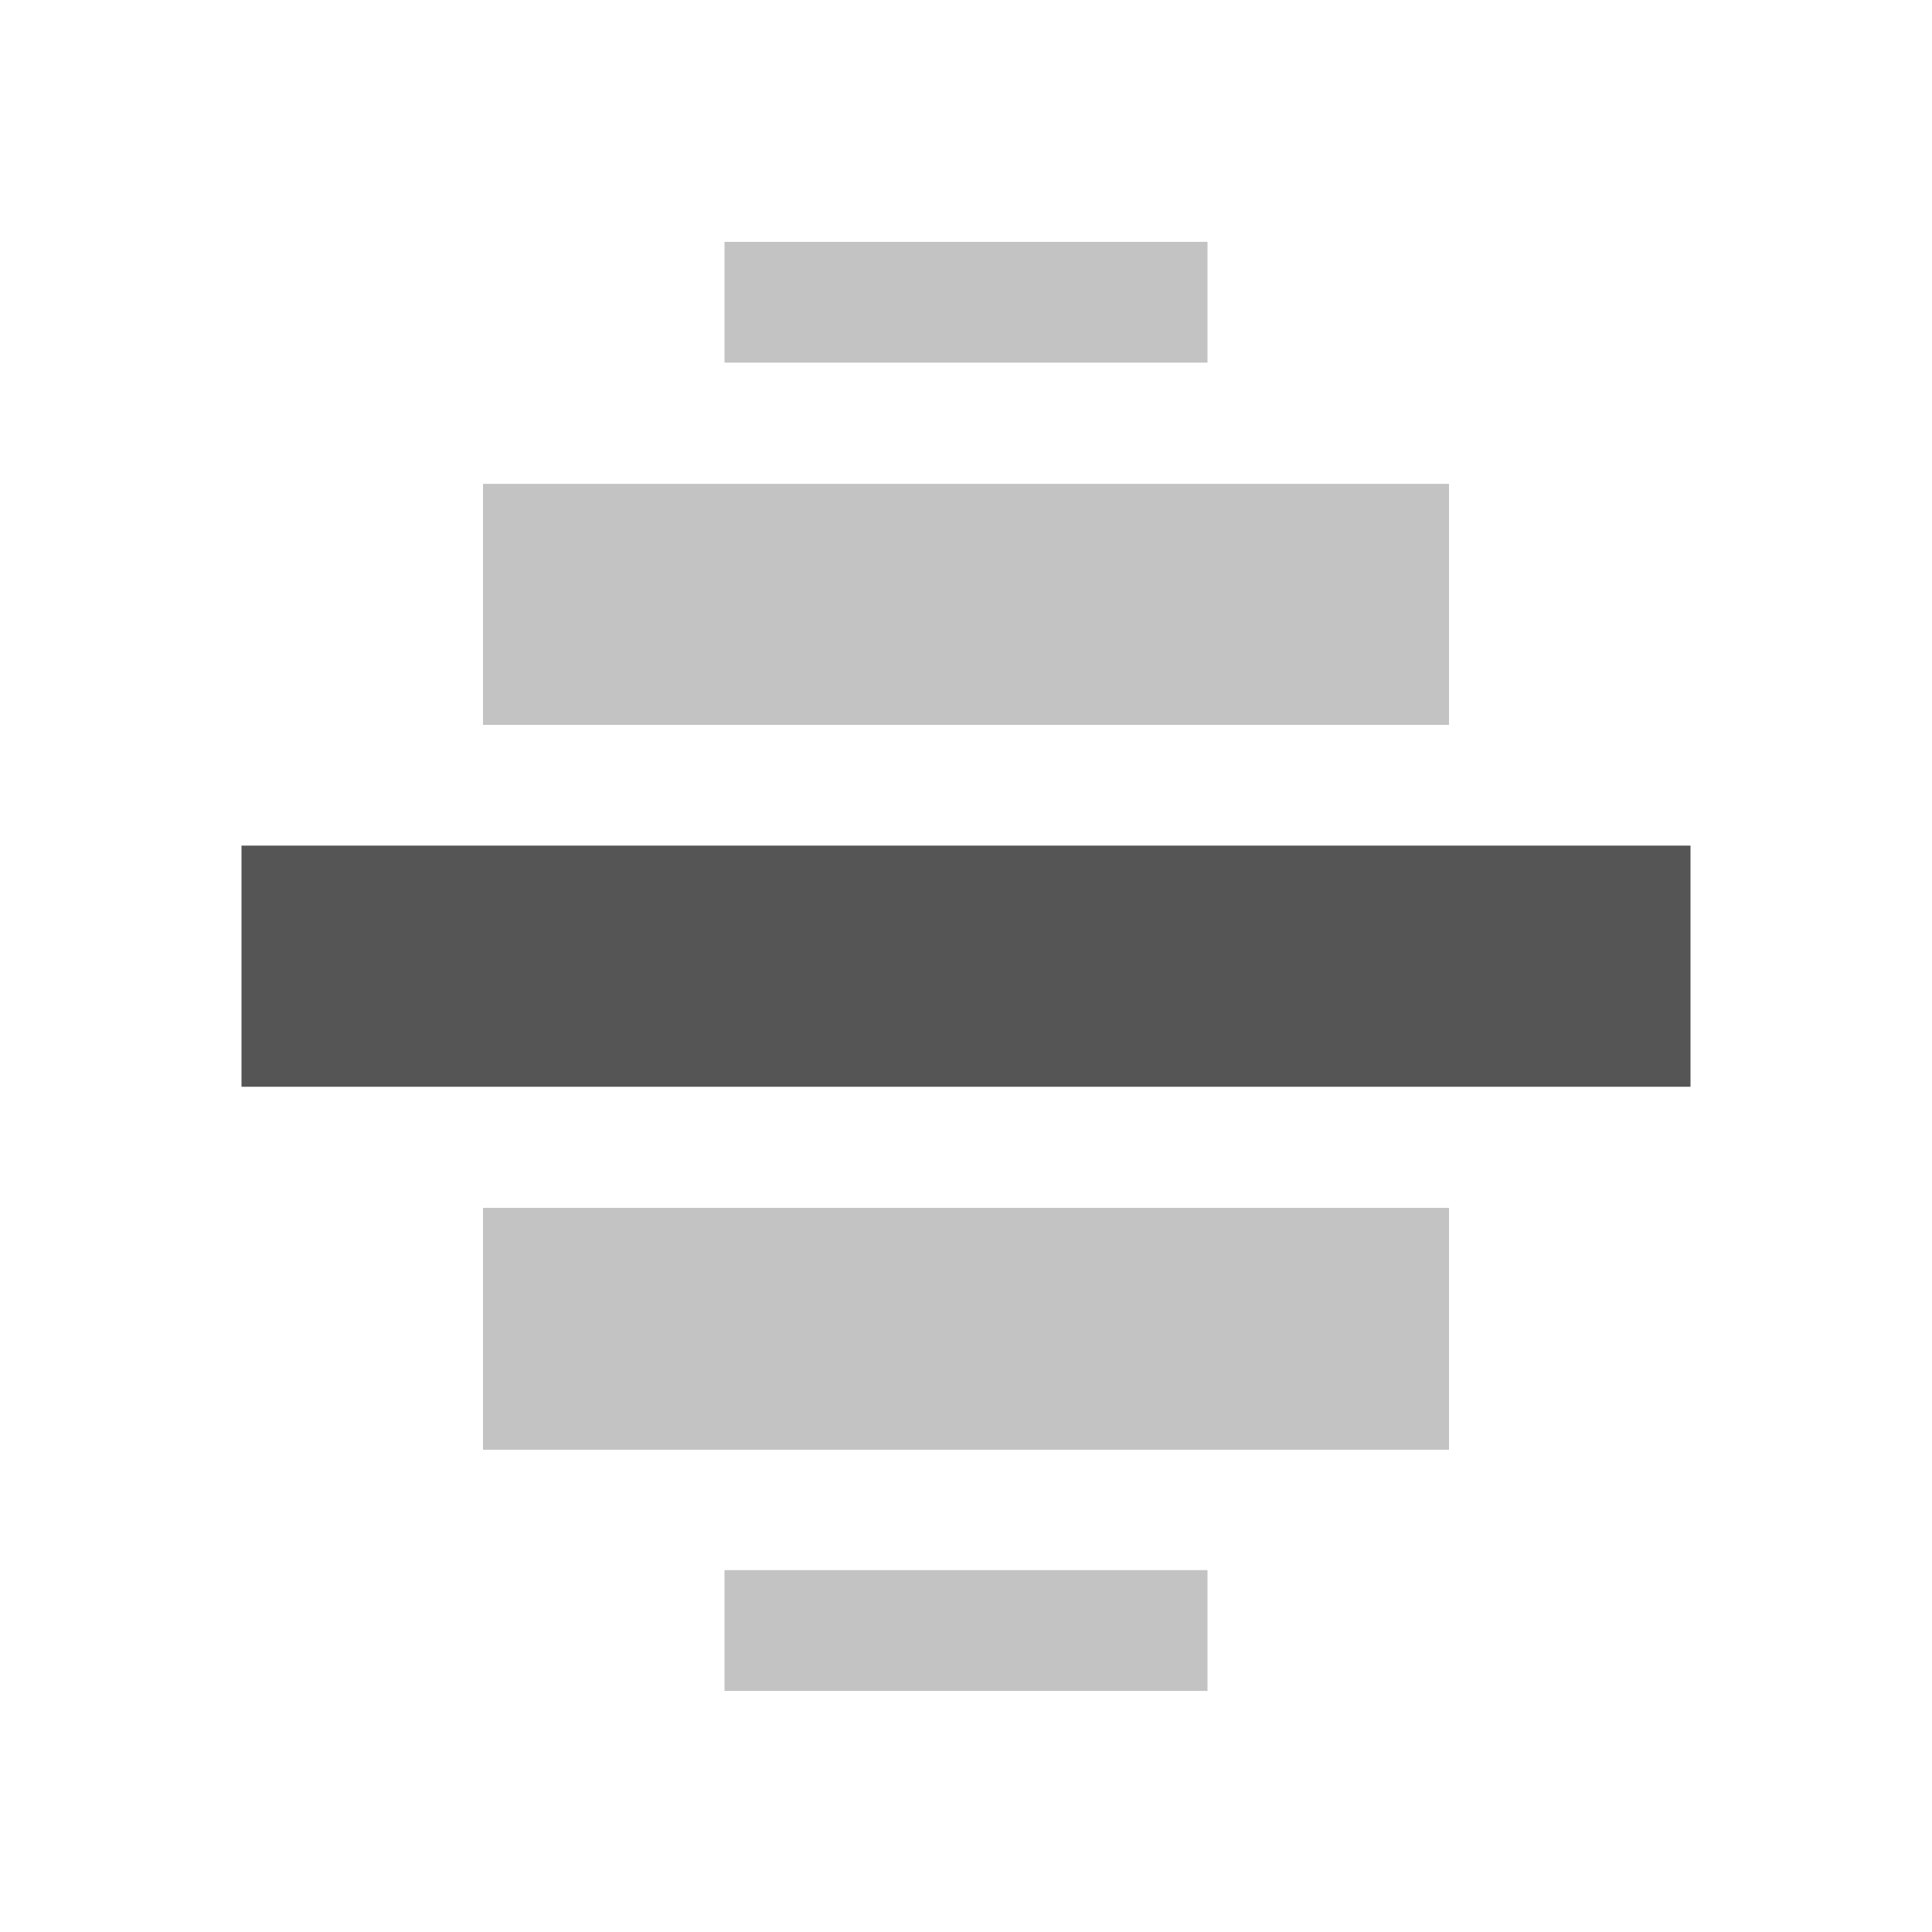 <?xml version='1.0' encoding='UTF-8' standalone='no'?>
<!-- Created with Inkscape (http://www.inkscape.org/) -->

<svg xmlns:cc='http://creativecommons.org/ns#' xmlns:dc='http://purl.org/dc/elements/1.1/' sodipodi:docname='view-continuous-symbolic.svg' inkscape:export-filename='/home/sam/source-symbolic.png' inkscape:export-xdpi='270' inkscape:export-ydpi='270' height='16' id='svg7384' xmlns:inkscape='http://www.inkscape.org/namespaces/inkscape' xmlns:osb='http://www.openswatchbook.org/uri/2009/osb' xmlns:rdf='http://www.w3.org/1999/02/22-rdf-syntax-ns#' xmlns:sodipodi='http://sodipodi.sourceforge.net/DTD/sodipodi-0.dtd' style='enable-background:new' xmlns:svg='http://www.w3.org/2000/svg' version='1.1' inkscape:version='0.91 r13725' width='16' xmlns='http://www.w3.org/2000/svg'>
  <sodipodi:namedview inkscape:bbox-nodes='true' inkscape:bbox-paths='false' bordercolor='#666666' borderlayer='false' borderopacity='1' inkscape:current-layer='layer12' inkscape:cx='8' inkscape:cy='8.0000021' gridtolerance='10' inkscape:guide-bbox='true' guidetolerance='10' id='namedview88' inkscape:object-nodes='true' inkscape:object-paths='true' objecttolerance='10' pagecolor='#f7f7f7' inkscape:pageopacity='1' inkscape:pageshadow='2' showborder='true' showgrid='false' showguides='true' inkscape:showpageshadow='false' inkscape:snap-bbox='true' inkscape:snap-bbox-edge-midpoints='false' inkscape:snap-bbox-midpoints='true' inkscape:snap-center='false' inkscape:snap-global='true' inkscape:snap-grids='true' inkscape:snap-intersection-paths='true' inkscape:snap-midpoints='true' inkscape:snap-nodes='true' inkscape:snap-object-midpoints='true' inkscape:snap-others='true' inkscape:snap-page='false' inkscape:snap-smooth-nodes='true' inkscape:snap-to-guides='true' inkscape:window-height='705' inkscape:window-maximized='1' inkscape:window-width='1366' inkscape:window-x='0' inkscape:window-y='27' inkscape:zoom='1'>
    <inkscape:grid color='#000000' dotted='false' empcolor='#0800ff' empopacity='0.463' empspacing='4' enabled='true' id='grid4866' opacity='0.165' originx='-224' originy='-136.003' snapvisiblegridlinesonly='true' spacingx='0.25px' spacingy='0.25px' type='xygrid' visible='true'/>
  </sodipodi:namedview>
  <title id='title8473'>Lioshi Symbolic Icon Theme</title>
  <defs id='defs7386'>
    <linearGradient id='linearGradient5606' osb:paint='solid'>
      <stop id='stop5608' offset='0' style='stop-color:#000000;stop-opacity:1;'/>
    </linearGradient>
    <filter inkscape:collect='always' id='filter7554' style='color-interpolation-filters:sRGB'>
      <feBlend inkscape:collect='always' id='feBlend7556' in2='BackgroundImage' mode='darken'/>
    </filter>
  </defs>
  <g inkscape:groupmode='layer' id='layer9' inkscape:label='status' style='display:inline' transform='translate(-465,-80.997)'/>
  <g inkscape:groupmode='layer' id='layer10' inkscape:label='devices' style='display:inline;filter:url(#filter7554)' transform='translate(-465,-80.997)'/>
  <g inkscape:groupmode='layer' id='layer1' inkscape:label='places' style='display:inline' transform='translate(-224,-697.997)'/>
  <g inkscape:groupmode='layer' id='layer14' inkscape:label='mimetypes' style='display:inline' transform='translate(-465,-80.997)'/>
  <g inkscape:groupmode='layer' id='layer15' inkscape:label='emblems' style='display:inline' transform='translate(-465,-80.997)'/>
  <g inkscape:groupmode='layer' id='g71291' inkscape:label='emotes' style='display:inline' transform='translate(-465,-80.997)'/>
  <g inkscape:groupmode='layer' id='layer2' inkscape:label='categories' style='display:inline' transform='translate(-224,-547.997)'/>
  <g inkscape:groupmode='layer' id='g6058' inkscape:label='apps' style='display:inline' transform='translate(-224,-547.997)'/>
  <g inkscape:groupmode='layer' id='layer12' inkscape:label='actions' style='display:inline' transform='translate(-465,-80.997)'>
    
    <rect height='2.003' id='rect42942-5-3-1-6-9-9' rx='0' ry='0' style='color:#bebebe;display:inline;overflow:visible;visibility:visible;opacity:0.35;fill:#555555;fill-opacity:1;stroke:none;stroke-width:1;marker:none' transform='scale(-1,1)' width='8' x='-477' y='91'/>
    <rect height='1.996' id='rect42942-5-3-1-1-2-4-0-0' rx='0' ry='0' style='color:#bebebe;display:inline;overflow:visible;visibility:visible;opacity:0.35;fill:#555555;fill-opacity:1;stroke:none;stroke-width:1;marker:none' transform='scale(-1,1)' width='8' x='-477' y='85.004'/>
    <rect height='1.997' id='rect42942-5-3-1-6-6-3-8' style='color:#bebebe;display:inline;overflow:visible;visibility:visible;fill:#555555;fill-opacity:1;stroke:none;stroke-width:1;marker:none' transform='scale(-1,1)' width='12' x='-479' y='88'/>
    <rect height='1' id='rect6729' rx='0' ry='0' style='color:#bebebe;display:inline;overflow:visible;visibility:visible;opacity:0.35;fill:#555555;fill-opacity:1;stroke:none;stroke-width:1;marker:none' transform='scale(-1,1)' width='4' x='-475' y='94'/>
    <rect height='1' id='rect6743' rx='0' ry='0' style='color:#bebebe;display:inline;overflow:visible;visibility:visible;opacity:0.35;fill:#555555;fill-opacity:1;stroke:none;stroke-width:1;marker:none' transform='scale(-1,1)' width='4' x='-475' y='83'/>
  </g>
</svg>
